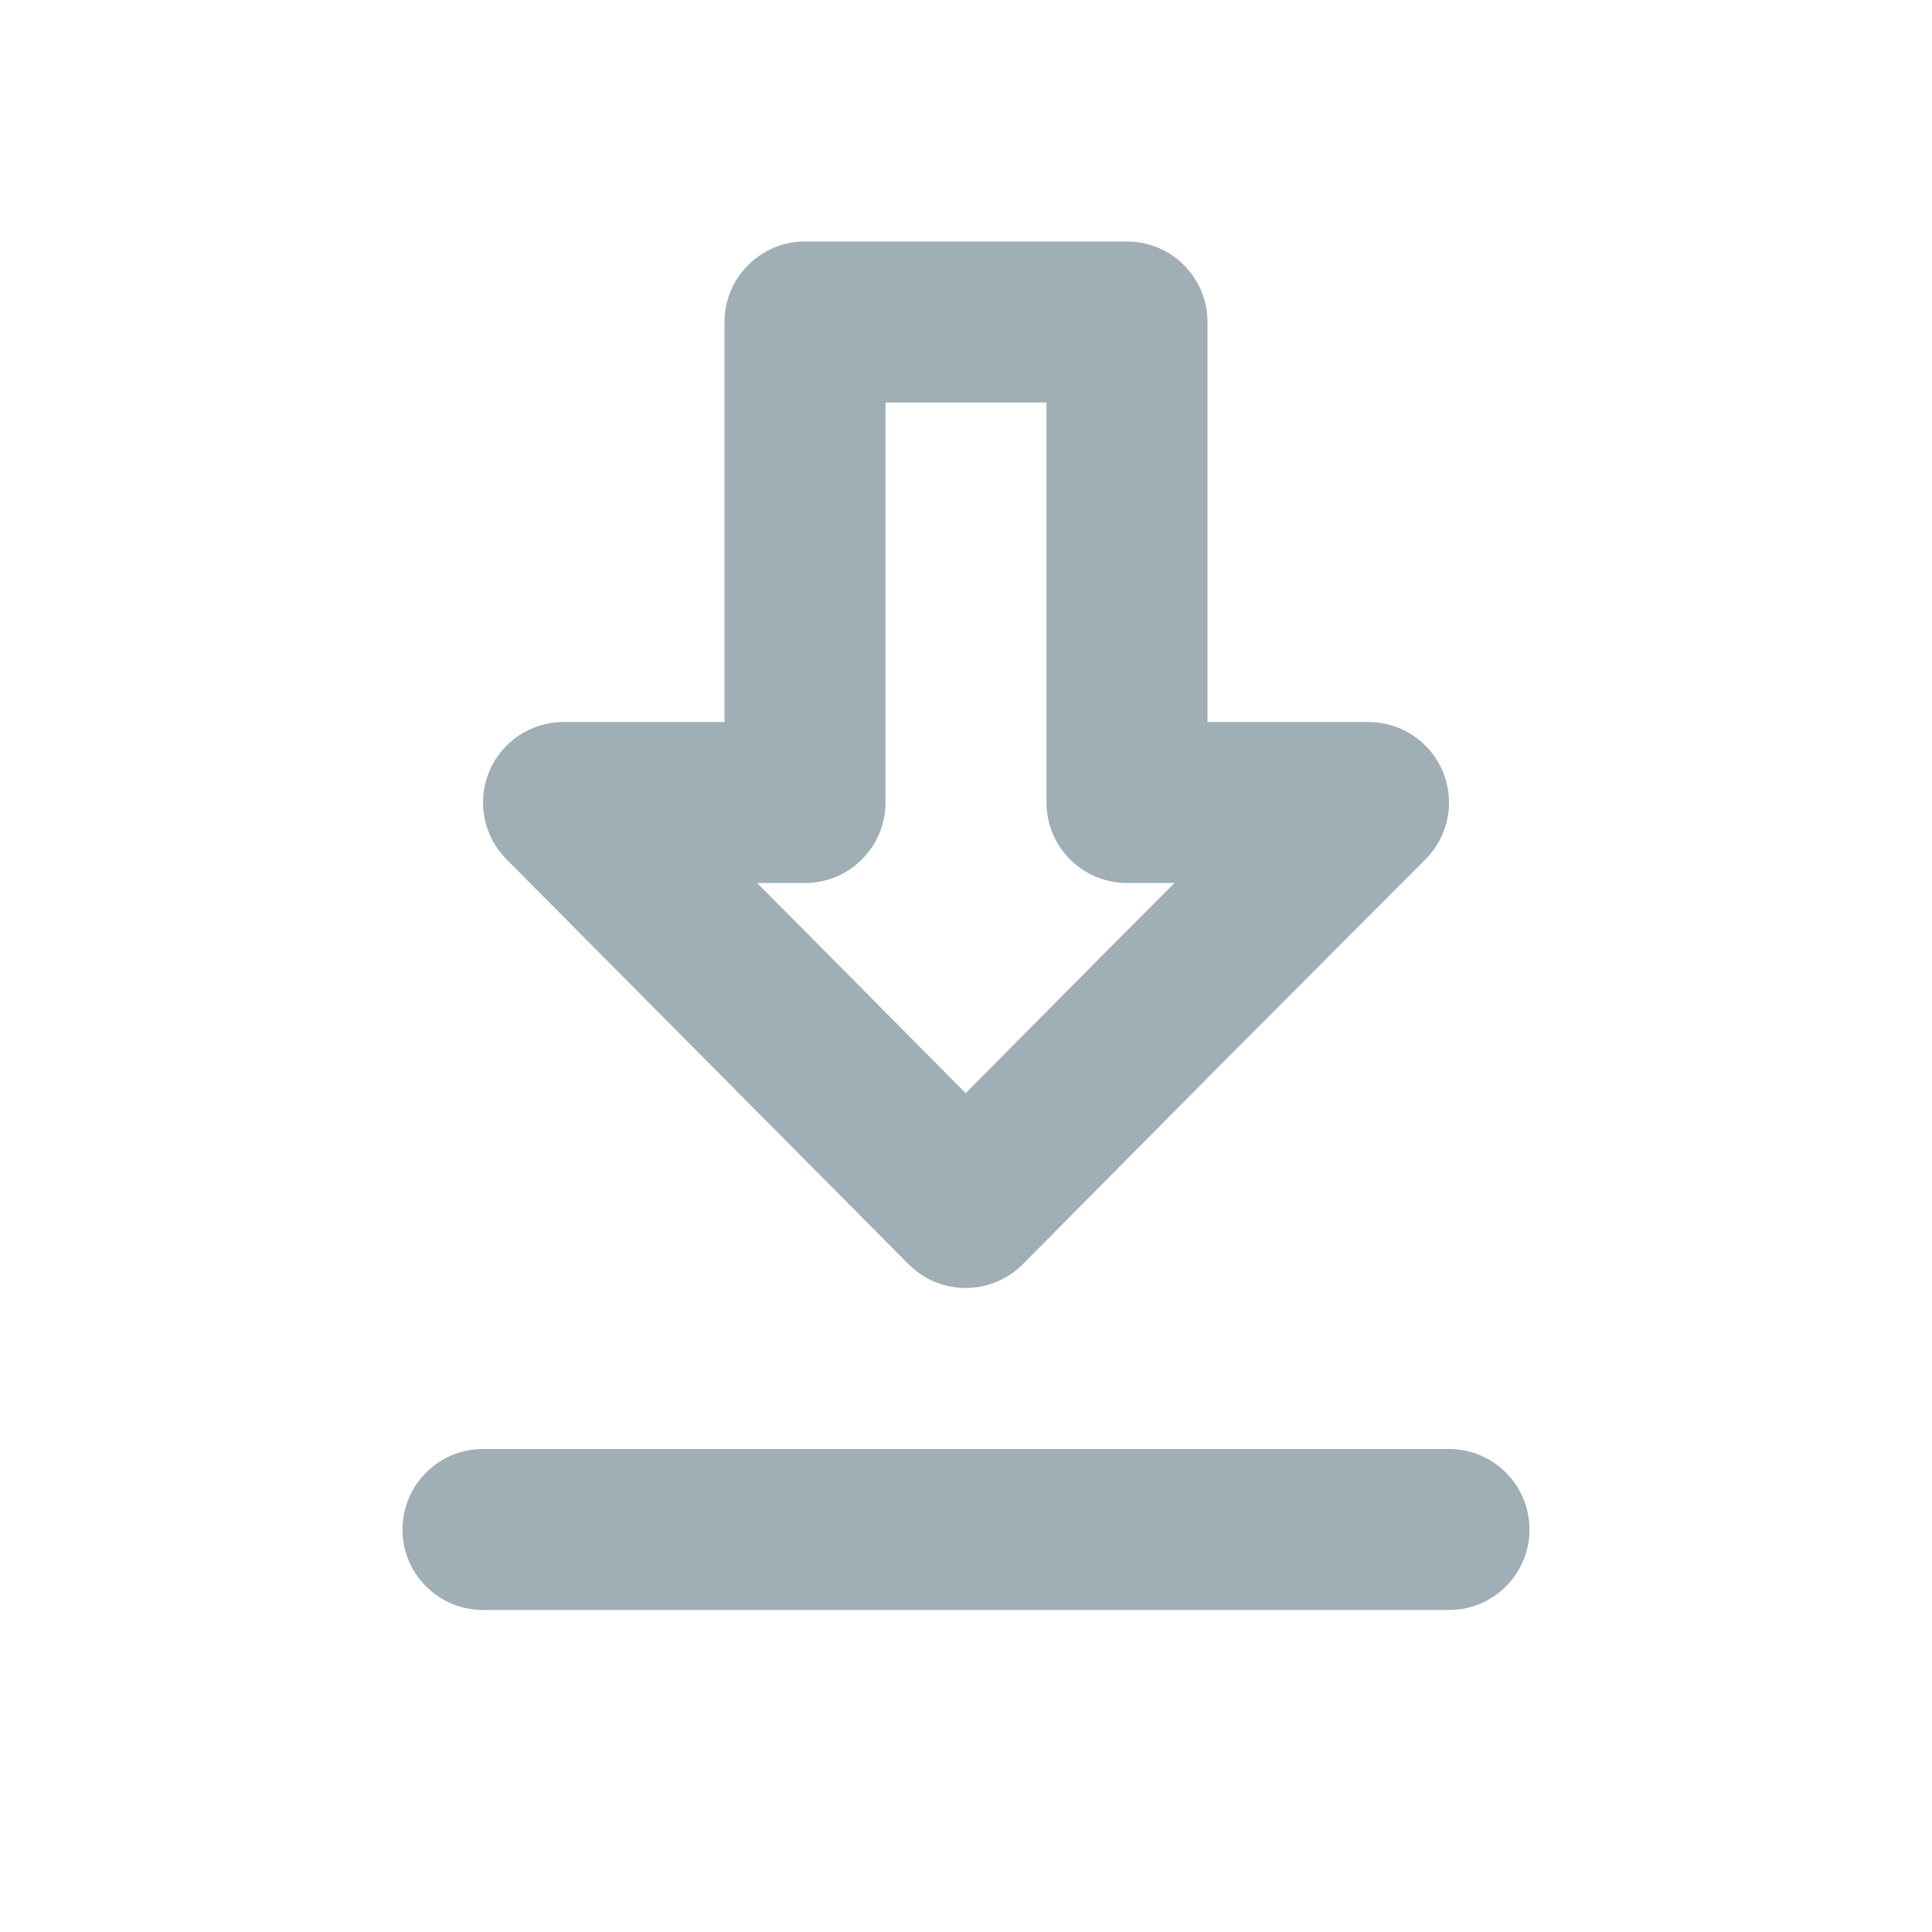 <svg width="24" height="24" viewBox="0 0 24 24" fill="none" xmlns="http://www.w3.org/2000/svg">
<path d="M18 18H6C5.448 18 5 18.448 5 19C5 19.552 5.448 20 6 20H18C18.552 20 19 19.552 19 19C19 18.448 18.552 18 18 18Z" fill="#A0AEB6"/>
<path fill-rule="evenodd" clip-rule="evenodd" d="M9 4C9 3.448 9.448 3 10 3H14C14.552 3 15 3.448 15 4V8.969H17C17.404 8.969 17.769 9.213 17.924 9.586C18.079 9.959 17.994 10.389 17.708 10.675L15.204 13.185L15.202 13.187L12.706 15.704C12.518 15.893 12.263 16 11.996 16C11.729 16 11.474 15.893 11.286 15.704L6.291 10.674C6.006 10.388 5.922 9.958 6.077 9.585C6.232 9.212 6.596 8.969 7 8.969L9 8.969V4ZM11 5V9.969C11 10.521 10.552 10.969 10 10.969H9.405L10.208 11.777L11.996 13.58L13.786 11.775L14.59 10.969H14C13.448 10.969 13 10.521 13 9.969V5H11Z" fill="#A0AEB6"/>
</svg>
